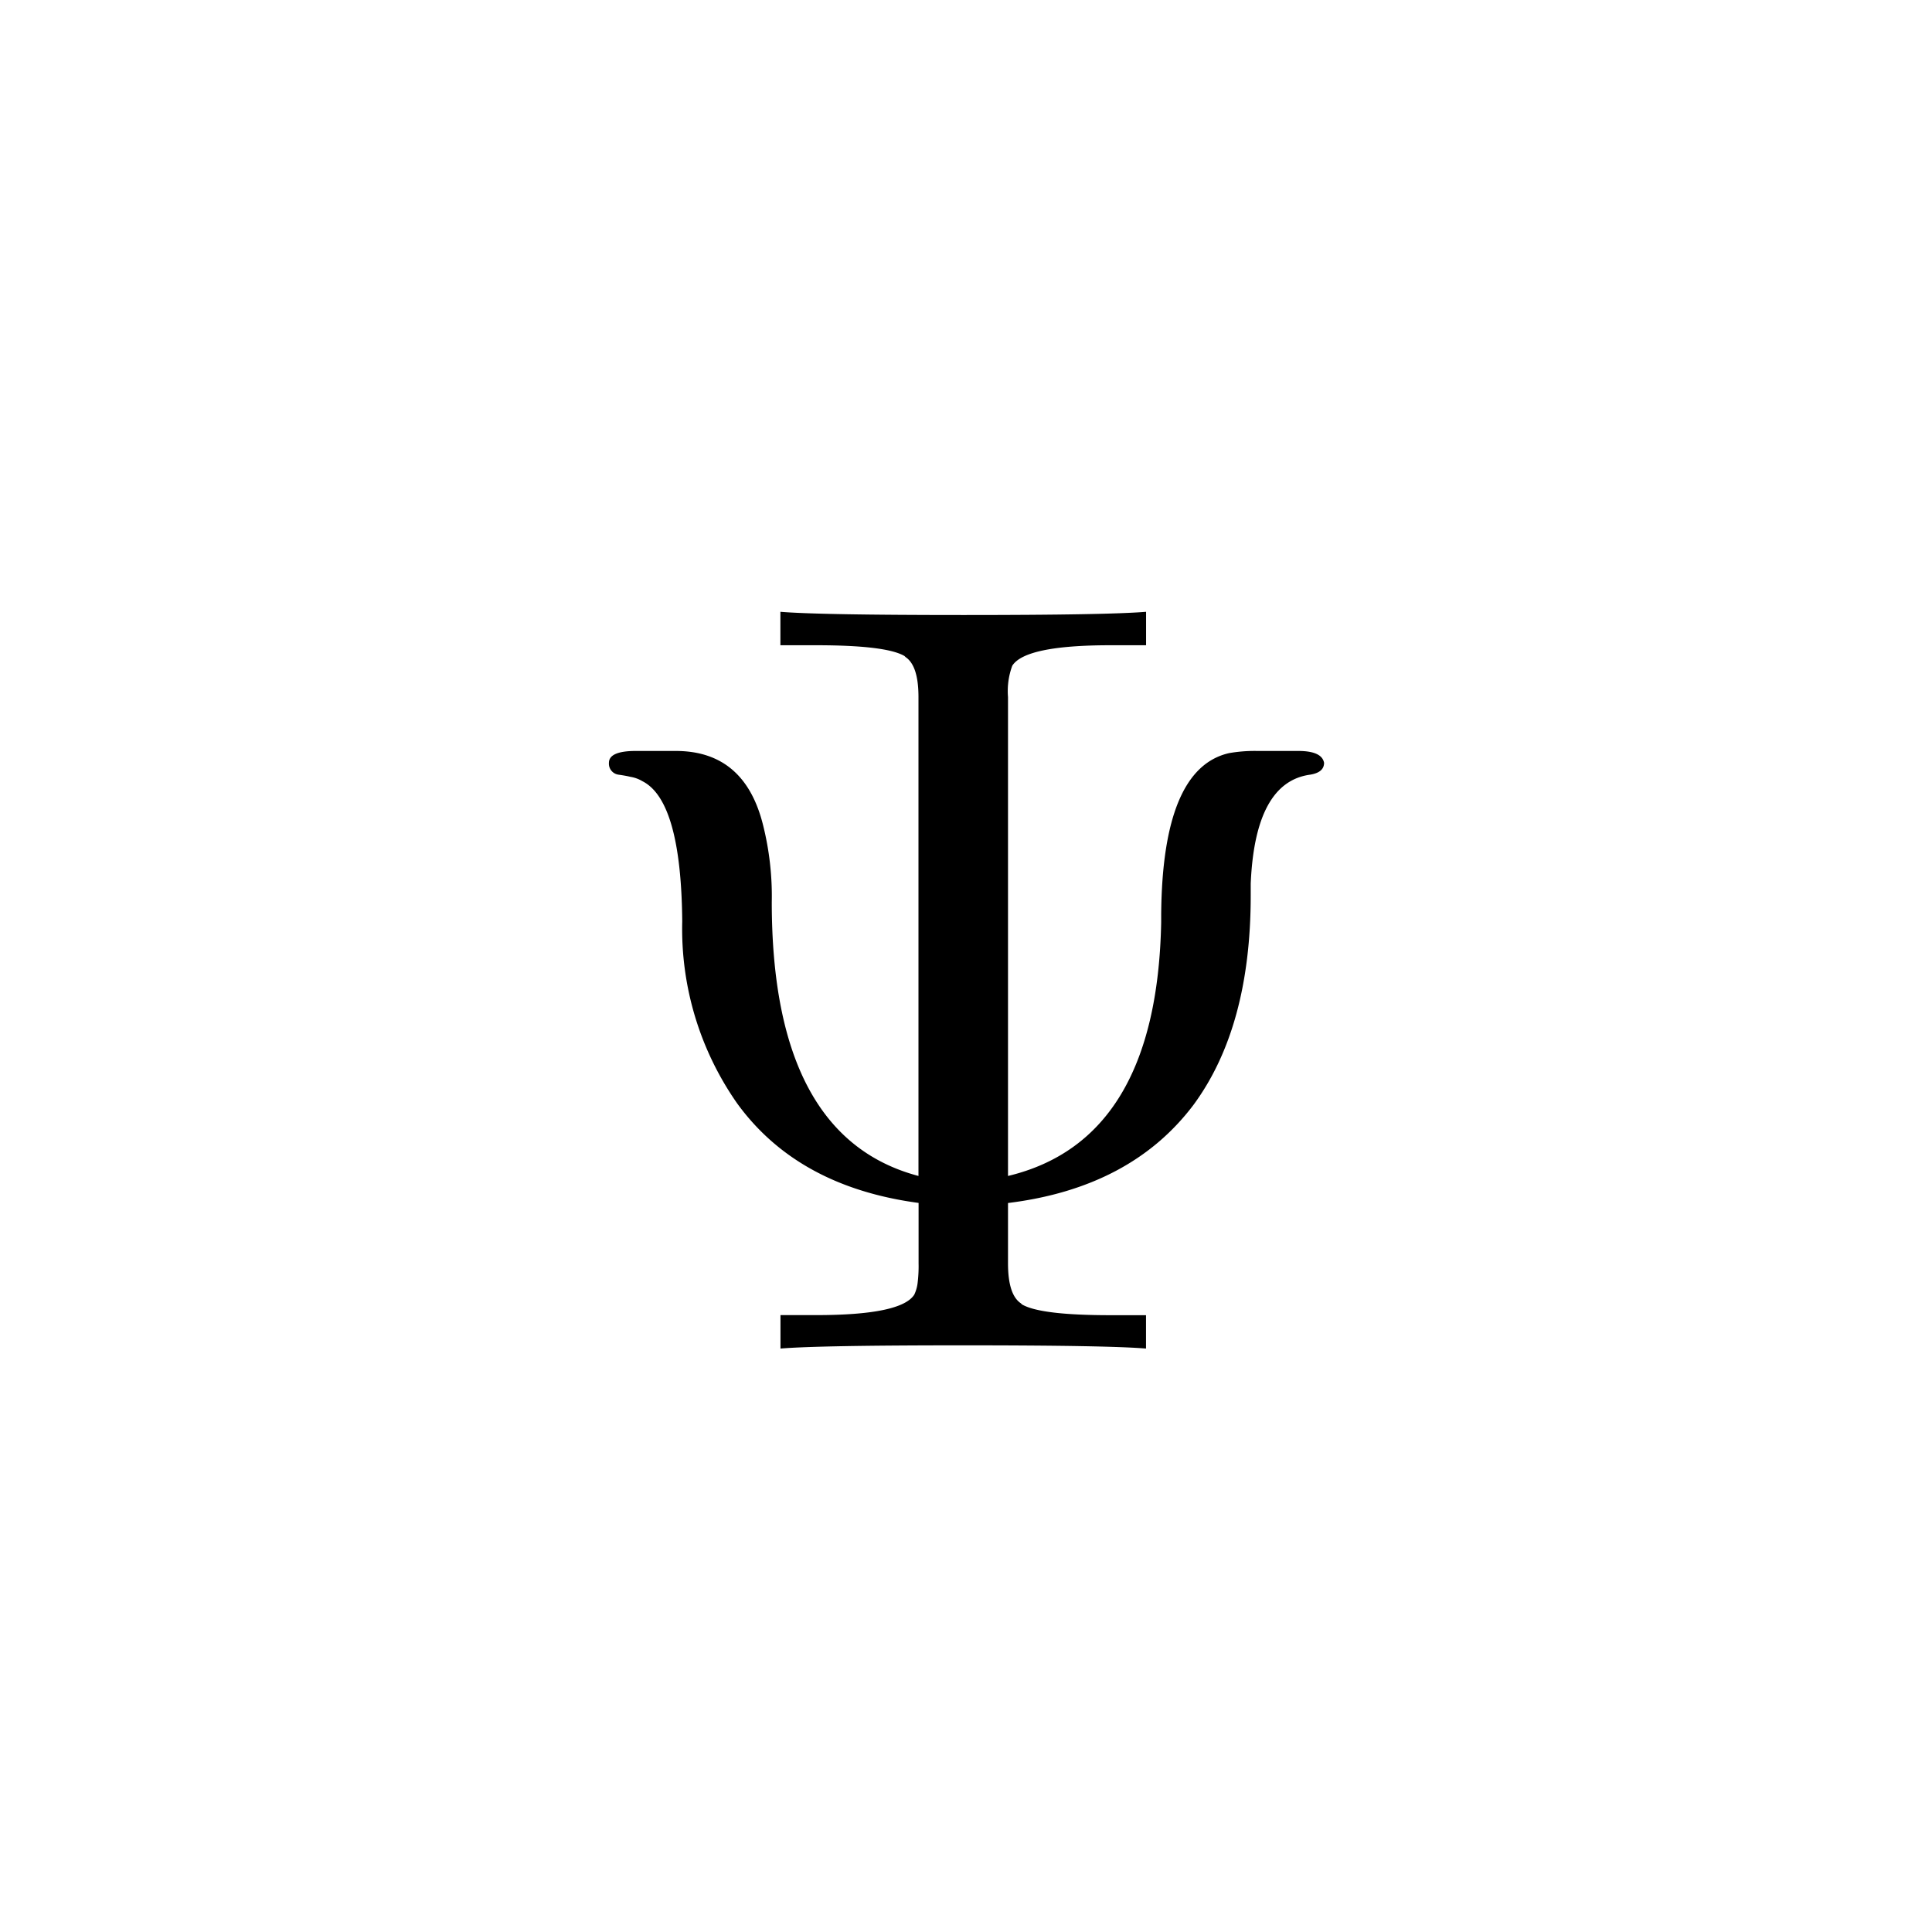 <svg id="_29-17Ps" data-name="29-17Ps" xmlns="http://www.w3.org/2000/svg" width="120" height="120" viewBox="0 0 120 120">
  <path id="Path_71" data-name="Path 71" d="M120,0H0V120H120Z" fill="none"/>
  <g id="Group_996" data-name="Group 996" transform="translate(-121 -46)">
    <g id="Group_956" data-name="Group 956">
      <g id="Group_955" data-name="Group 955" transform="translate(155 129.761)">
        <path id="Path_648" data-name="Path 648" d="M28.609-40.468V-10.72q9.246-2.211,9.514-15.745v-.469q.067-9.112,4.221-10.05a9.187,9.187,0,0,1,1.742-.134h2.546q1.474,0,1.608.737,0,.6-.871.737-3.417.469-3.685,6.767v.737q0,8.174-3.551,13-3.886,5.159-11.524,6.1v3.752q0,1.943.8,2.479h0l.067.067q1.139.67,5.494.67h2.211V0Q34.773-.2,25.8-.2q-8.911,0-11.323.2V-2.077h2.211q5.293,0,6.1-1.273a2.381,2.381,0,0,0,.2-.67,8.591,8.591,0,0,0,.067-1.273V-9.045q-7.5-1.005-11.256-6.164A18.892,18.892,0,0,1,8.375-26.532q-.067-7.5-2.479-8.71a2.084,2.084,0,0,0-.737-.268q-.268-.067-.737-.134a.689.689,0,0,1-.6-.737q0-.737,1.675-.737H7.973q4.288,0,5.427,4.623a18.134,18.134,0,0,1,.536,4.757q0,14.606,9.112,17.018V-40.468q0-1.943-.8-2.479h0l-.067-.067q-1.139-.67-5.494-.67H14.472v-2.077q2.412.2,11.39.2,8.911,0,11.323-.2v2.077H34.974q-5.293,0-6.1,1.273A4.547,4.547,0,0,0,28.609-40.468Z"/>
      </g>
    </g>
  </g>
</svg>
